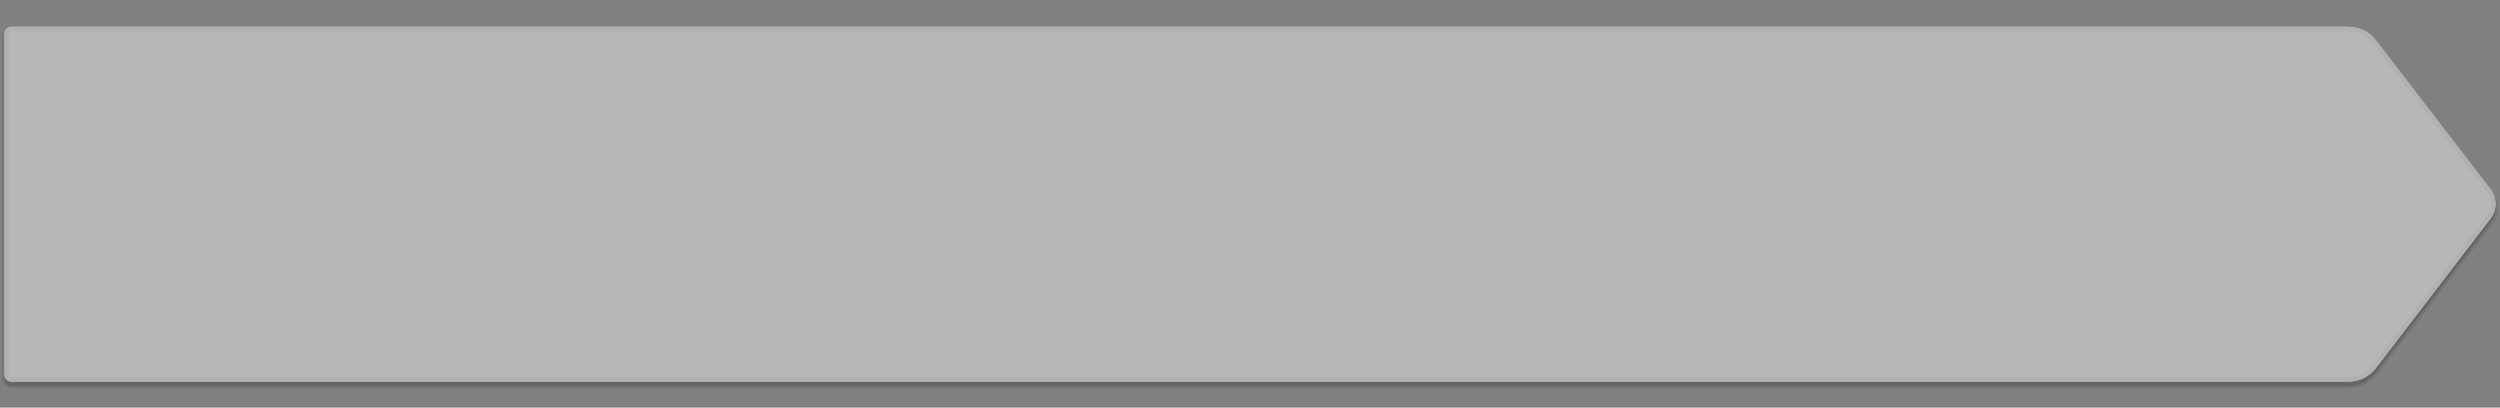 <?xml version="1.0" encoding="utf-8"?>
<!-- Generator: Adobe Illustrator 18.0.0, SVG Export Plug-In . SVG Version: 6.00 Build 0)  -->
<!DOCTYPE svg PUBLIC "-//W3C//DTD SVG 1.1//EN" "http://www.w3.org/Graphics/SVG/1.1/DTD/svg11.dtd">
<svg version="1.1" xmlns="http://www.w3.org/2000/svg" xmlns:xlink="http://www.w3.org/1999/xlink" x="0px" y="0px" width="552px"
	 height="90px" viewBox="0 0 552 90" enable-background="new 0 0 552 90" xml:space="preserve">
<rect x="0" y="0" width="552" height="90" fill="#808080" stroke="none"/>
<g id="normal">
	<g>
		<path opacity="0.2" fill-rule="evenodd" clip-rule="evenodd" d="M2.504,85.243h516.085c2.338,0,4.544-1.088,5.967-2.944
			l25.358-33.071c1.451-1.892,1.448-4.522-0.005-6.411L524.556,9.858c-1.423-1.85-3.625-2.934-5.959-2.934H2.504
			C1.673,6.924,1,7.597,1,8.427v75.312C1,84.57,1.673,85.243,2.504,85.243z"/>
		<g opacity="0.2">
			<path fill="#4A4A4A" d="M518.596,6.924c2.334,0,4.536,1.084,5.959,2.934l25.353,32.959c1.453,1.889,1.455,4.52,0.005,6.411
				l-25.358,33.071c-1.423,1.856-3.628,2.944-5.966,2.944H2.504C1.673,85.243,1,84.57,1,83.739V8.427
				c0-0.831,0.673-1.504,1.504-1.504H518.596 M518.596,6.424H2.504C1.399,6.424,0.5,7.322,0.5,8.427v75.312
				c0,1.105,0.899,2.004,2.004,2.004h516.085c2.477,0,4.856-1.174,6.363-3.14l25.358-33.071c1.586-2.068,1.583-4.955-0.005-7.021
				L524.952,9.553C523.445,7.594,521.068,6.424,518.596,6.424L518.596,6.424z"/>
		</g>
	</g>
	<g>
		<path fill-rule="evenodd" clip-rule="evenodd" fill="#ECECEC" d="M2.504,84.243h516.085c2.338,0,4.544-1.088,5.967-2.944
			l25.358-33.071c1.451-1.892,1.448-4.522-0.005-6.411L524.556,8.858c-1.423-1.85-3.625-2.934-5.959-2.934H2.504
			C1.673,5.924,1,6.597,1,7.427v75.312C1,83.57,1.673,84.243,2.504,84.243z"/>
		<g opacity="0.2">
			<path fill="#4A4A4A" d="M518.596,6.924c2.01,0,3.941,0.951,5.167,2.544l25.353,32.959c1.175,1.528,1.177,3.664,0.004,5.193
				l-25.358,33.071c-1.225,1.598-3.159,2.552-5.173,2.552H2.504C2.226,83.243,2,83.017,2,82.739V7.427
				C2,7.15,2.226,6.924,2.504,6.924H518.596 M518.596,5.924H2.504C1.673,5.924,1,6.597,1,7.427v75.312
				c0,0.83,0.673,1.504,1.504,1.504h516.085c2.338,0,4.544-1.088,5.966-2.944l25.358-33.071c1.451-1.892,1.448-4.522-0.005-6.411
				L524.556,8.858C523.132,7.008,520.93,5.924,518.596,5.924L518.596,5.924z"/>
		</g>
	</g>
</g>
<g id="active">
	<g>
		<path fill-rule="evenodd" clip-rule="evenodd" fill="#AAAAAA" d="M2.504,83.243C2.226,83.243,2,83.017,2,82.739V7.427
			c0-0.278,0.226-0.503,0.504-0.503h516.093c2.01,0,3.941,0.951,5.166,2.543l25.353,32.959c1.177,1.528,1.178,3.663,0.004,5.192
			l-25.357,33.072c-1.225,1.598-3.159,2.552-5.173,2.552H2.504z"/>
		<path fill="#AAAAAA" d="M518.596,7.924c1.702,0,3.337,0.805,4.374,2.154l25.353,32.959c0.9,1.169,0.901,2.804,0.003,3.975
			l-25.358,33.071c-1.037,1.353-2.674,2.161-4.379,2.161H3V7.924H518.596 M518.596,5.924H2.504C1.673,5.924,1,6.597,1,7.427v75.312
			c0,0.83,0.673,1.504,1.504,1.504h516.085c2.338,0,4.544-1.088,5.966-2.944l25.358-33.071c1.451-1.892,1.448-4.522-0.005-6.411
			L524.556,8.858C523.132,7.008,520.93,5.924,518.596,5.924L518.596,5.924z"/>
	</g>
</g>
<g id="disabled">
	<g opacity="0.2">
		<path fill-rule="evenodd" clip-rule="evenodd" fill="#ECECEC" d="M2.504,84.243h516.085c2.338,0,4.544-1.088,5.967-2.944
			l25.358-33.071c1.451-1.892,1.448-4.522-0.005-6.411L524.556,8.858c-1.423-1.85-3.625-2.934-5.959-2.934H2.504
			C1.673,5.924,1,6.597,1,7.427v75.312C1,83.57,1.673,84.243,2.504,84.243z"/>
		<g opacity="0.2">
			<path fill="#4A4A4A" d="M518.596,6.924c2.01,0,3.941,0.951,5.167,2.544l25.353,32.959c1.175,1.528,1.177,3.664,0.004,5.193
				l-25.358,33.071c-1.225,1.598-3.159,2.552-5.173,2.552H2.504C2.226,83.243,2,83.017,2,82.739V7.427
				C2,7.15,2.226,6.924,2.504,6.924H518.596 M518.596,5.924H2.504C1.673,5.924,1,6.597,1,7.427v75.312
				c0,0.83,0.673,1.504,1.504,1.504h516.085c2.338,0,4.544-1.088,5.966-2.944l25.358-33.071c1.451-1.892,1.448-4.522-0.005-6.411
				L524.556,8.858C523.132,7.008,520.93,5.924,518.596,5.924L518.596,5.924z"/>
		</g>
	</g>
</g>
</svg>
